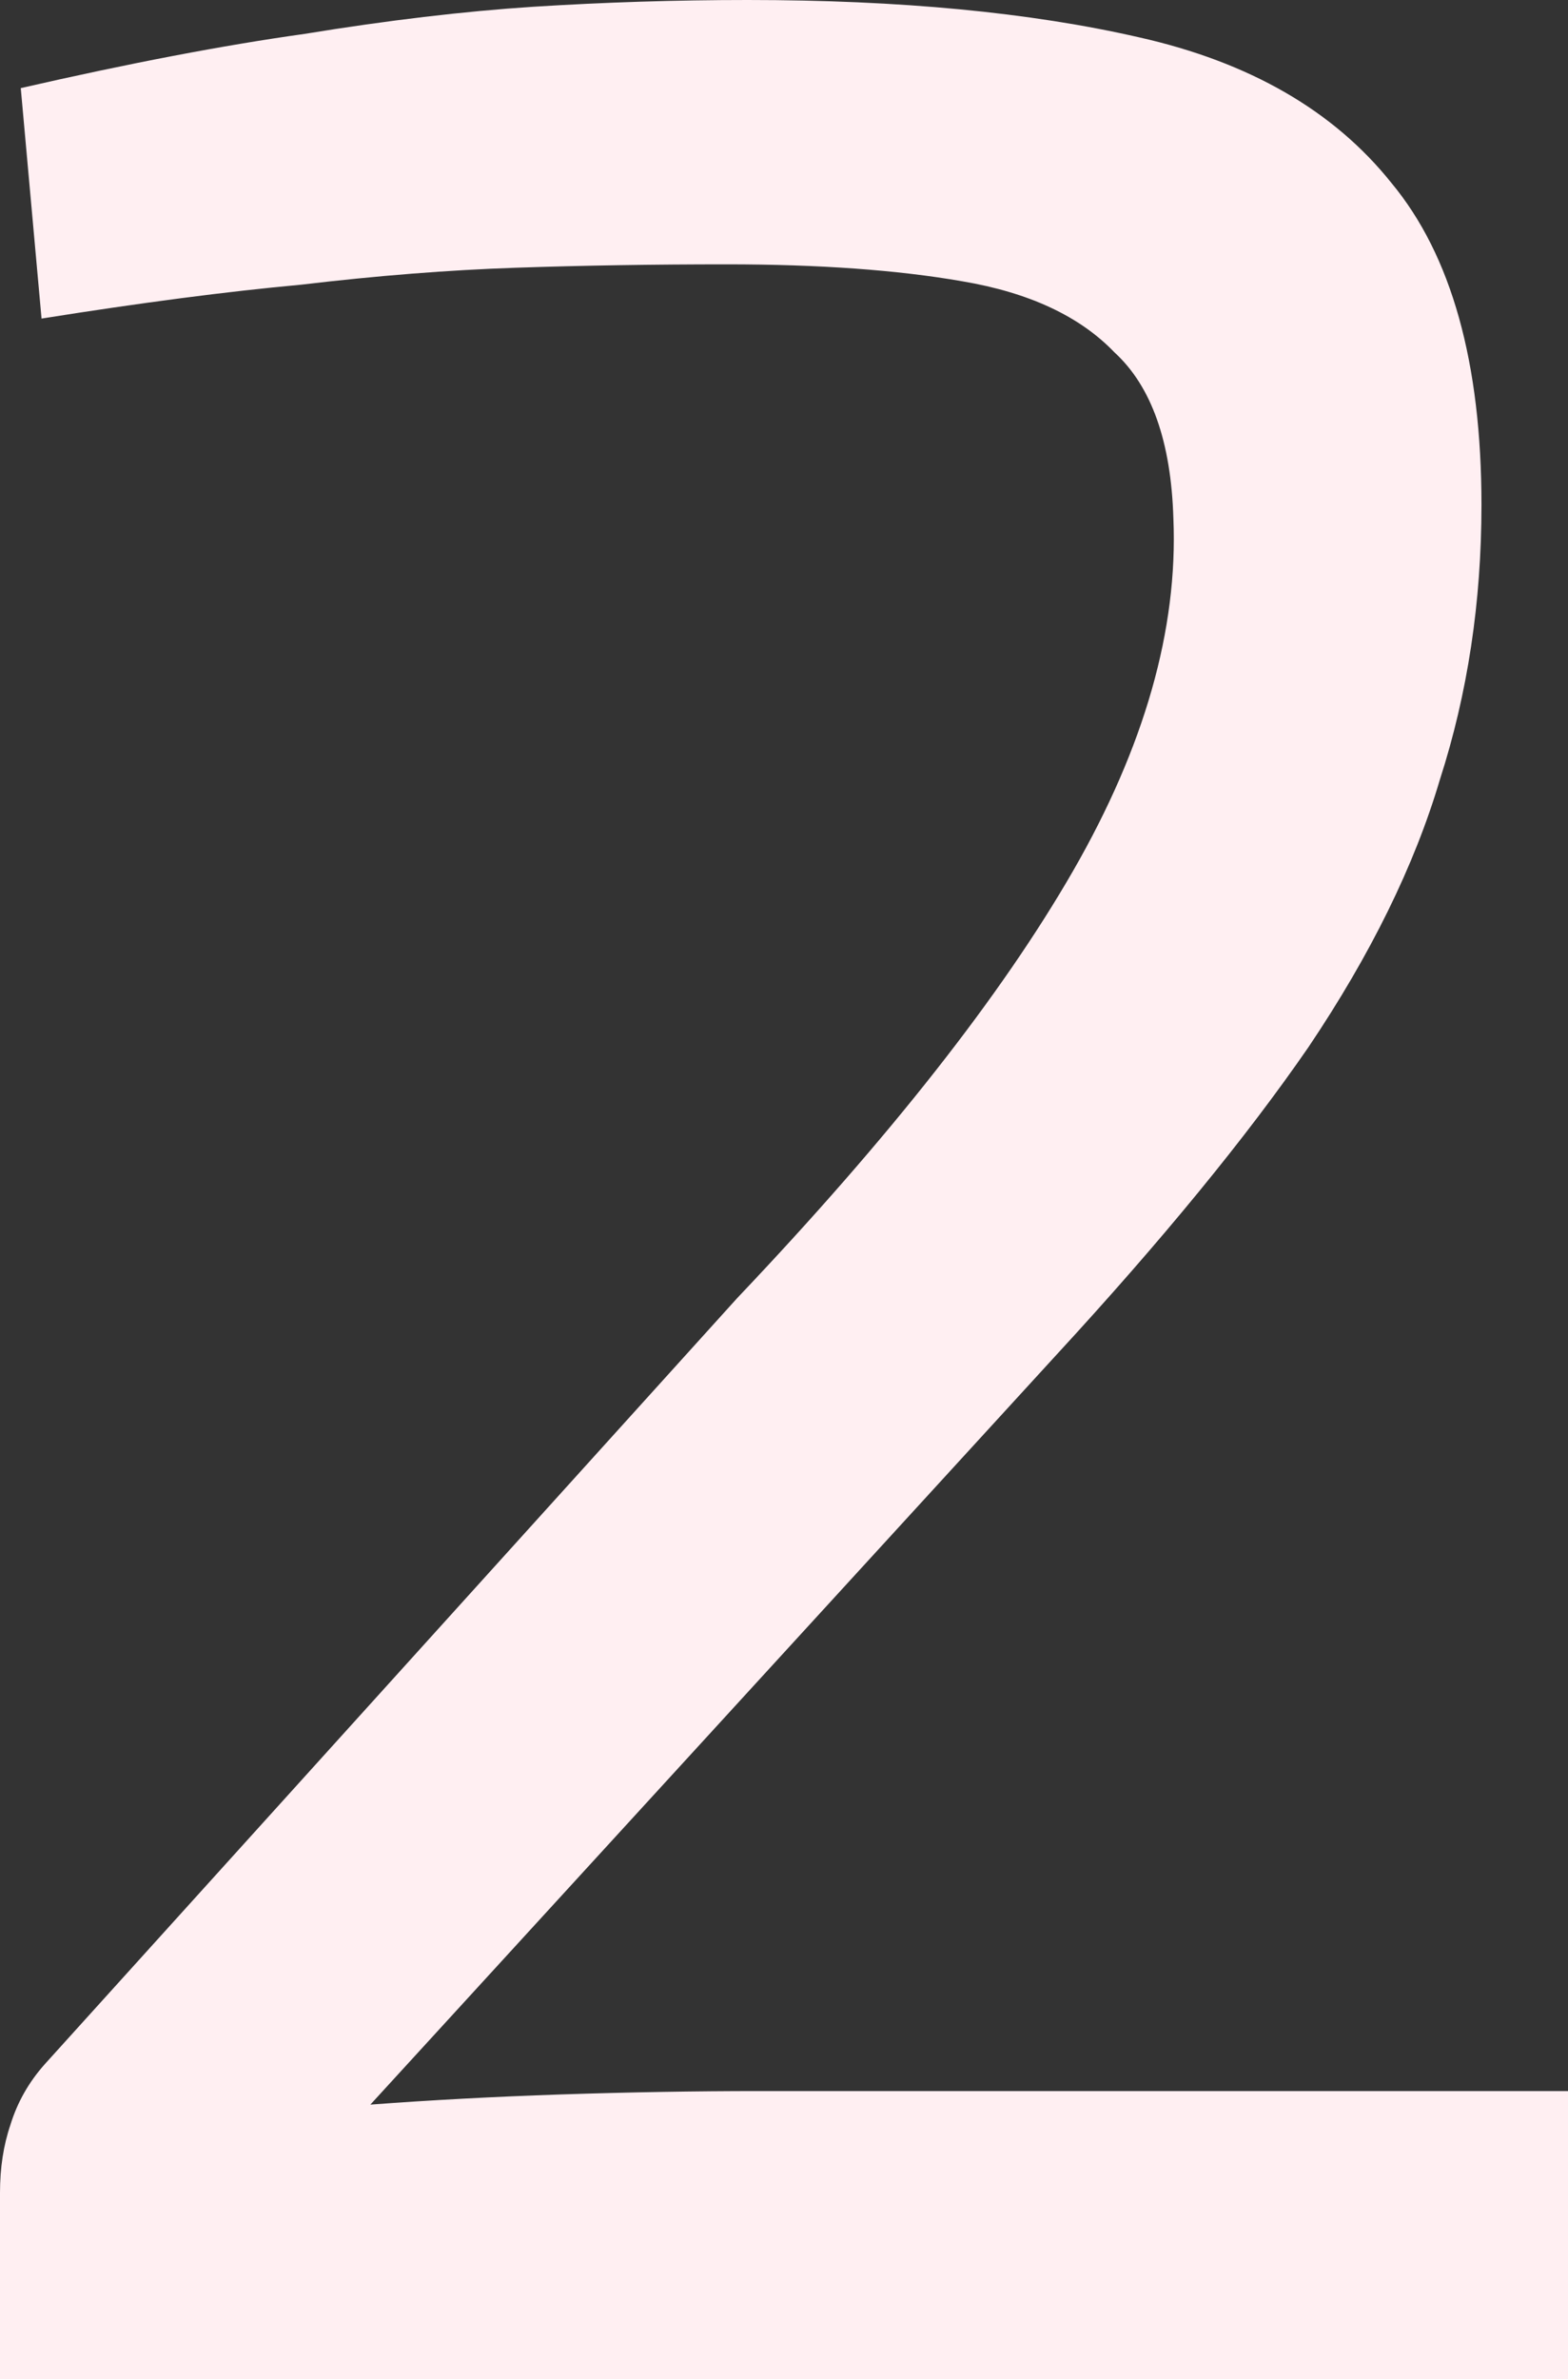<svg width="91" height="138" viewBox="0 0 91 138" fill="none" xmlns="http://www.w3.org/2000/svg">
<rect x="0" y="0" width="91" height="138" fill="#333333" stroke="none"/>
<path d="M43.391 0C52.23 0 59.796 0.721 66.091 2.162C72.519 3.604 77.407 6.422 80.755 10.615C84.237 14.809 85.978 21.034 85.978 29.291C85.978 34.926 85.174 40.234 83.567 45.214C82.094 50.194 79.55 55.37 75.934 60.744C72.318 65.986 67.43 71.949 61.269 78.632L21.494 122.077C24.977 121.815 28.659 121.618 32.543 121.487C36.561 121.356 40.377 121.291 43.993 121.291H91V138H0V127.188C0 125.746 0.201 124.436 0.603 123.256C1.004 121.946 1.674 120.766 2.611 119.718L42.788 75.291C51.627 65.986 58.122 57.729 62.274 50.521C66.425 43.313 68.367 36.499 68.099 30.077C67.965 25.621 66.827 22.41 64.684 20.444C62.675 18.348 59.729 16.971 55.846 16.316C52.096 15.661 47.542 15.333 42.185 15.333C37.9 15.333 33.815 15.399 29.932 15.53C26.048 15.661 21.896 15.989 17.477 16.513C13.191 16.906 8.169 17.561 2.411 18.479L1.205 5.111C7.5 3.67 12.99 2.621 17.678 1.966C22.499 1.179 26.918 0.655 30.936 0.393C35.088 0.131 39.239 0 43.391 0Z" fill="#FFEFF2"/>
</svg>
